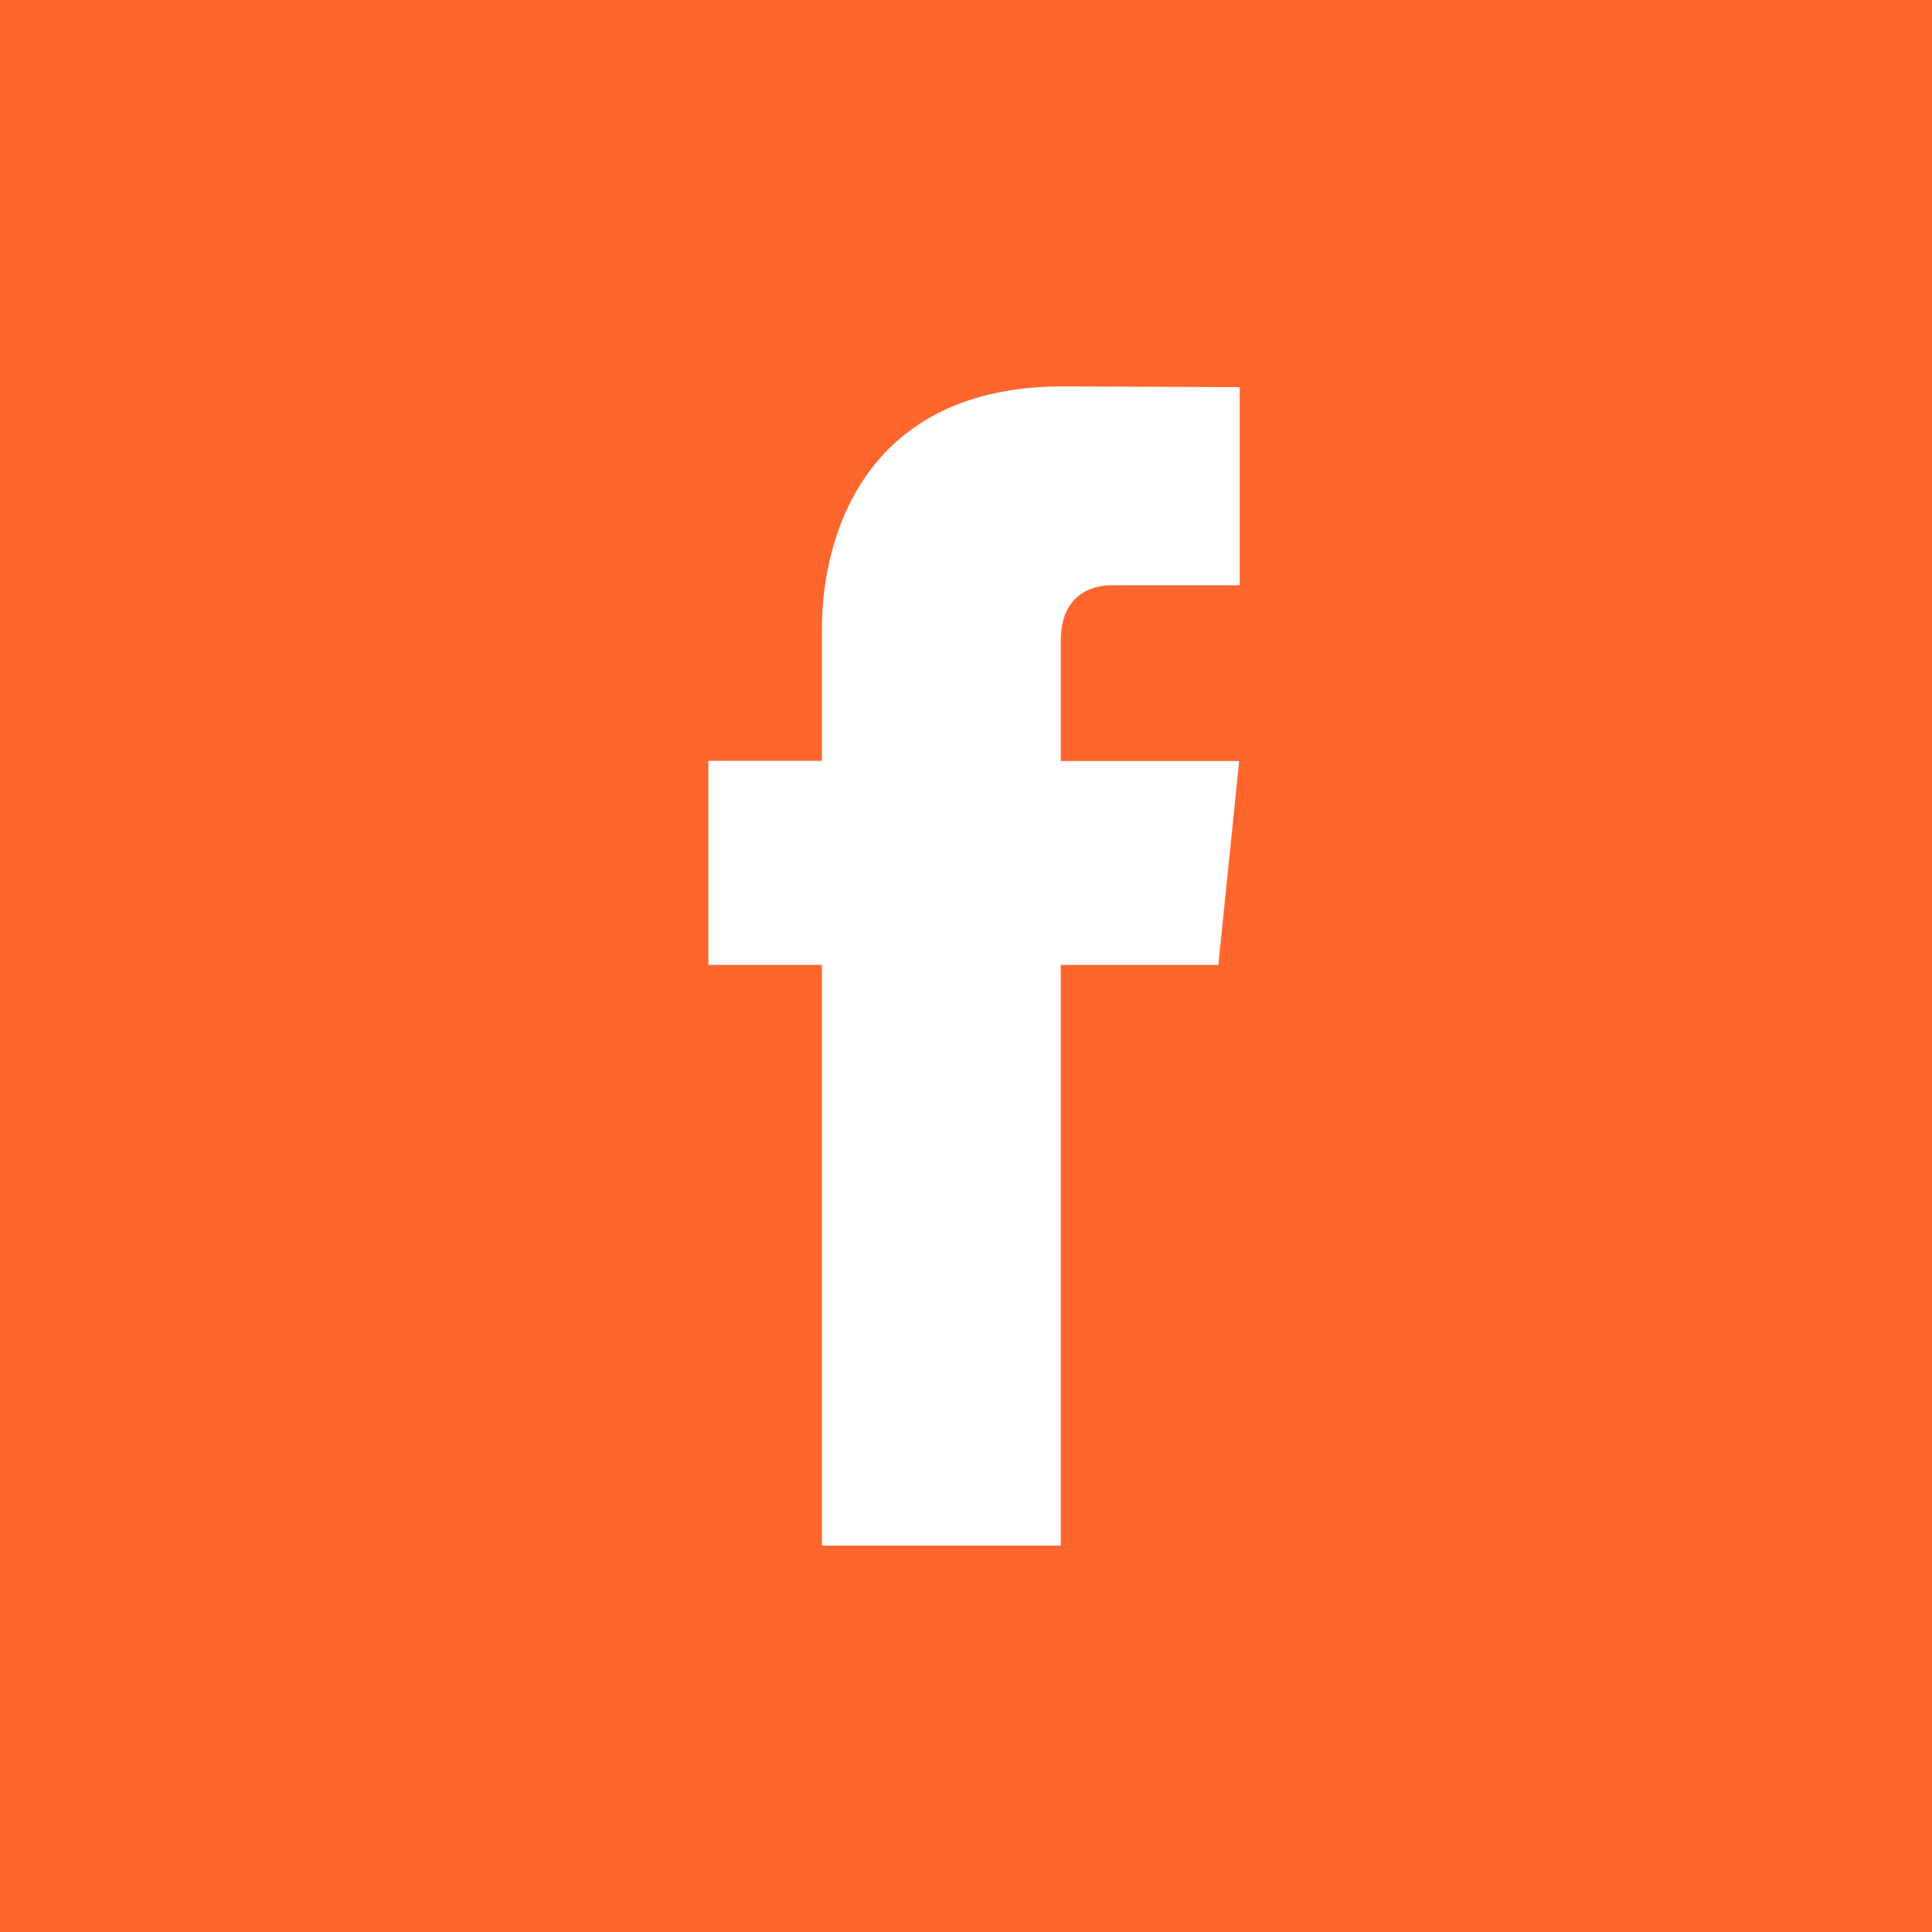 <svg width="30" height="30" viewBox="0 0 30 30" fill="none" xmlns="http://www.w3.org/2000/svg">
<rect width="30" height="30" fill="#FF662D"/>
<path d="M18.918 14.983H16.471V24H12.763V14.983H11V11.814H12.763V9.763C12.763 8.296 13.456 6 16.504 6L19.25 6.012V9.088H17.257C16.931 9.088 16.471 9.252 16.471 9.951V11.817H19.242L18.918 14.983Z" fill="white"/>
</svg>
